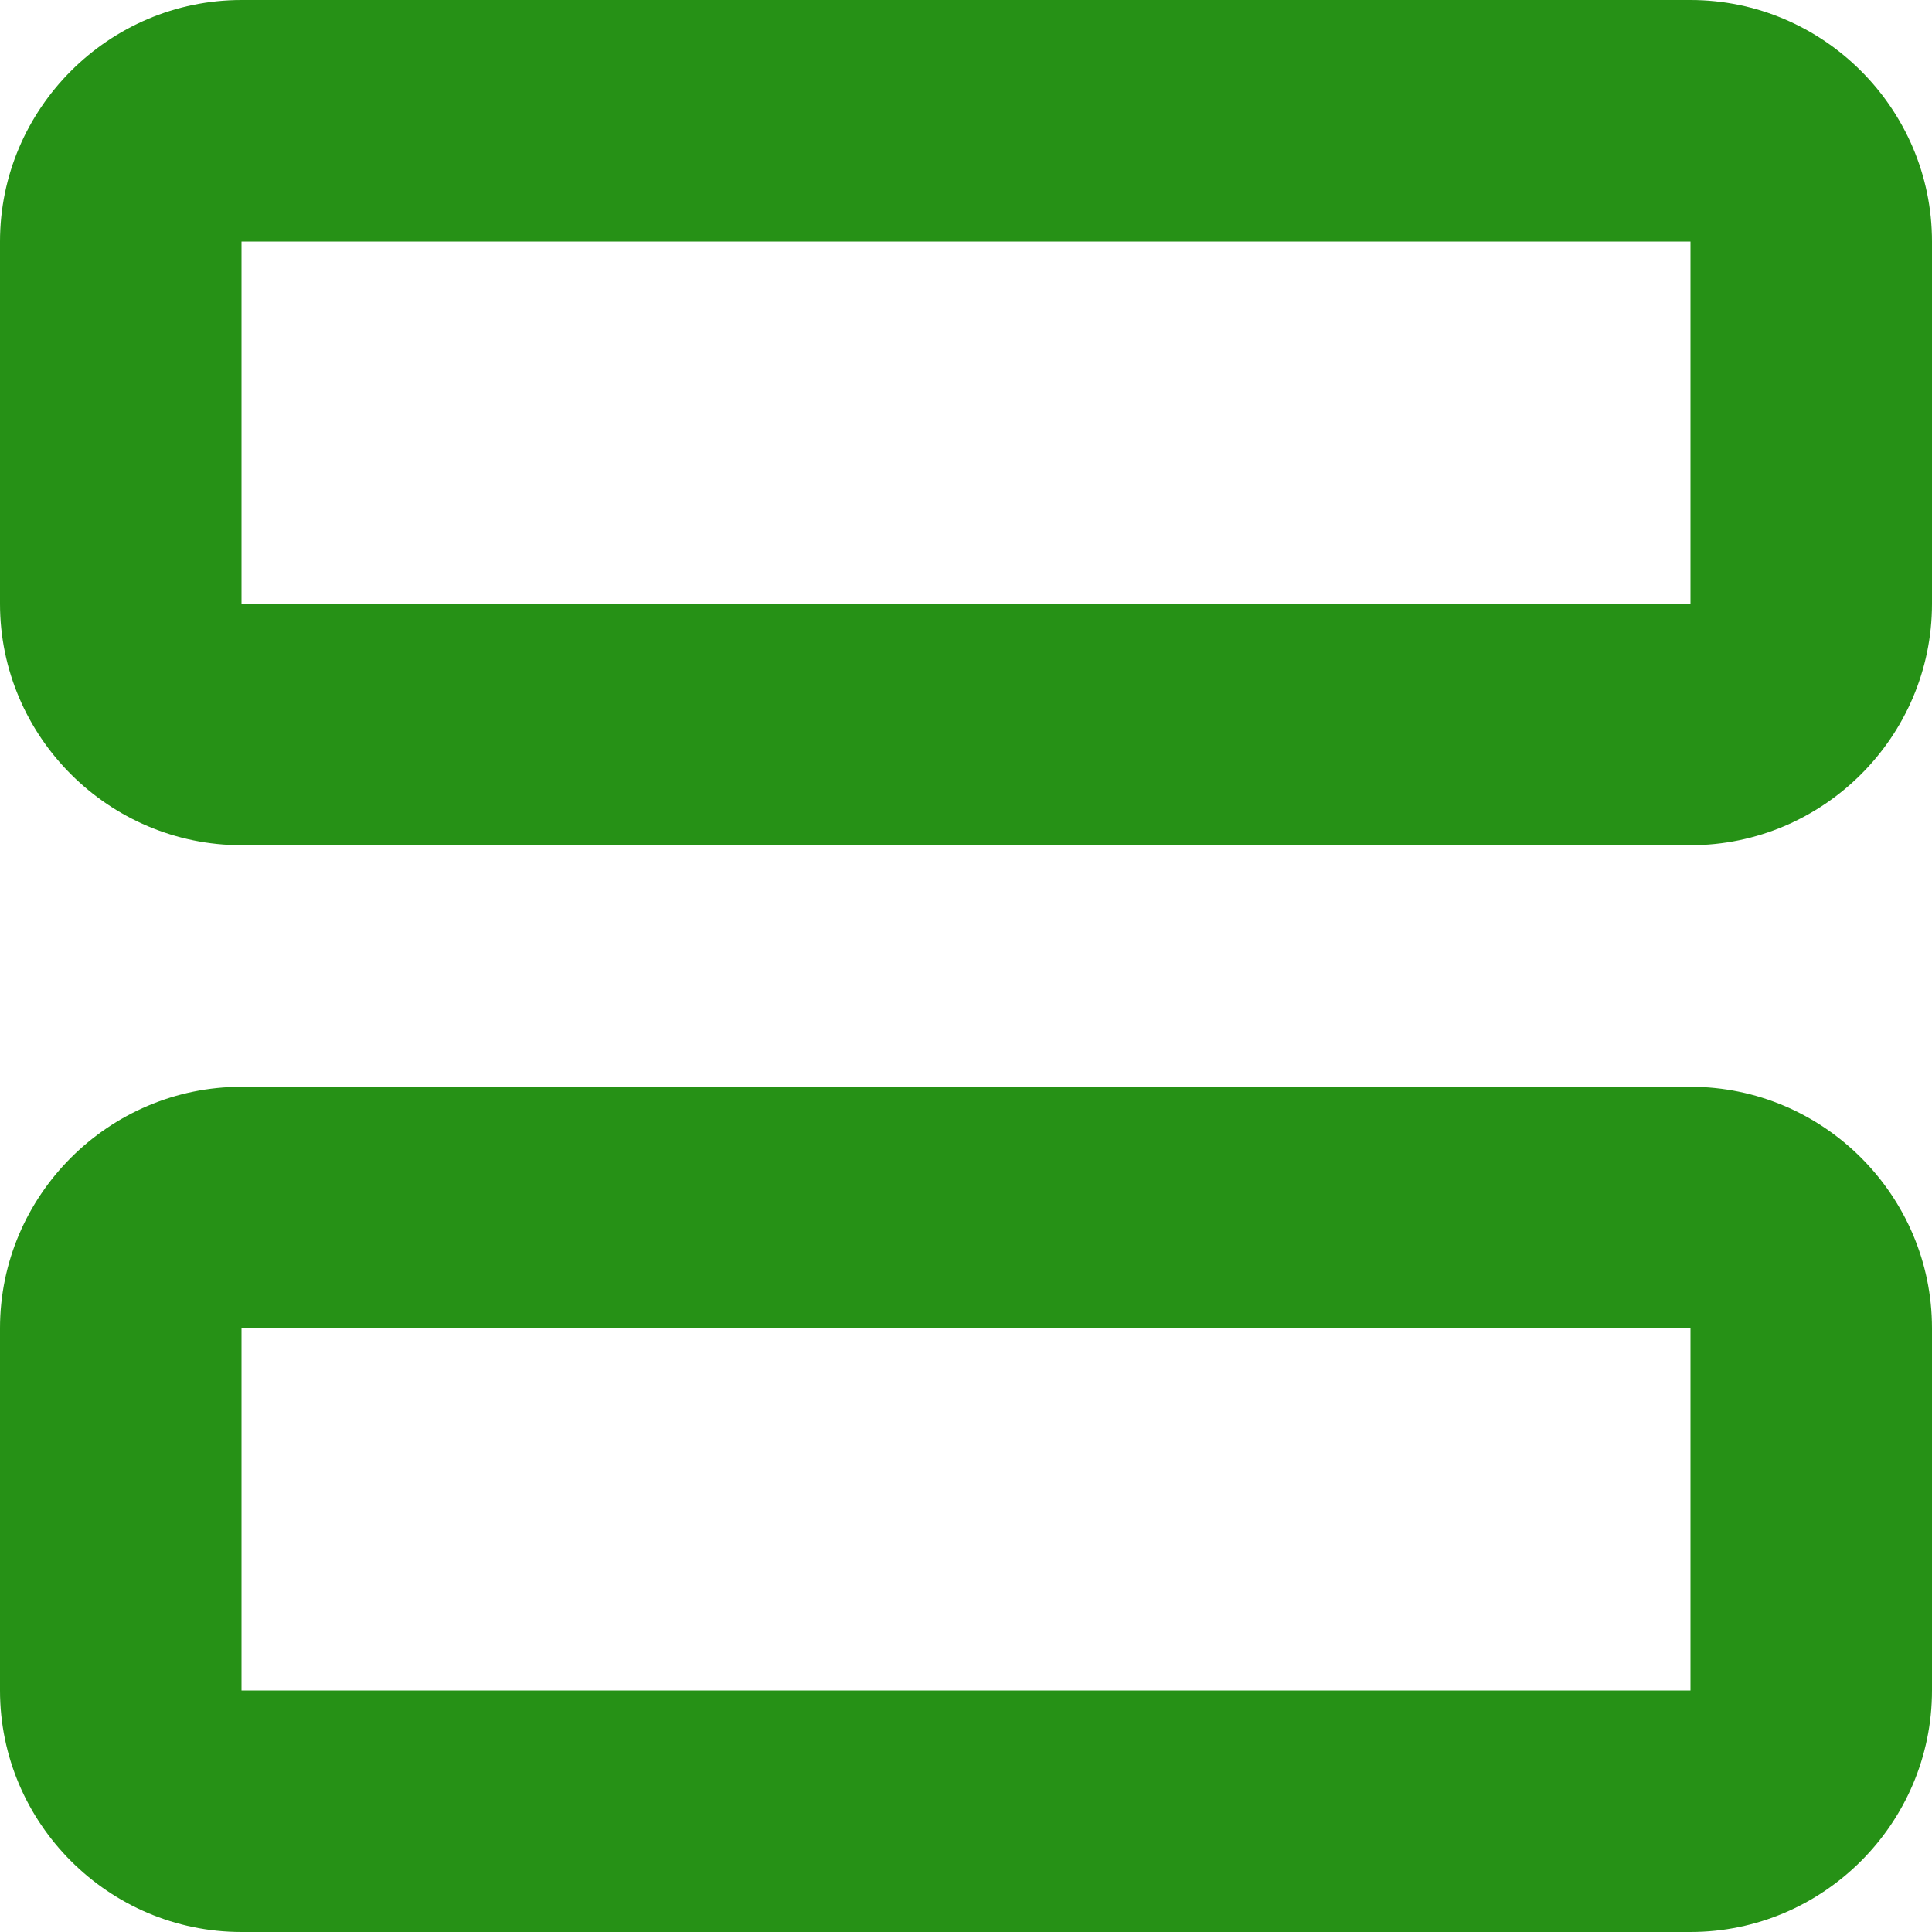 <svg width="19" height="19" viewBox="0 0 19 19" fill="none" xmlns="http://www.w3.org/2000/svg">
<path fill-rule="evenodd" clip-rule="evenodd" d="M16.625 19H2.375C1.069 19 0 17.931 0 16.625V13.062C0 11.756 1.069 10.688 2.375 10.688H16.625C17.931 10.688 19 11.756 19 13.062V16.625C19 17.931 17.931 19 16.625 19ZM16.625 13.062H2.375V16.625H16.625V13.062ZM16.625 8.312H2.375C1.069 8.312 0 7.244 0 5.938V2.375C0 1.069 1.069 0 2.375 0H16.625C17.931 0 19 1.069 19 2.375V5.938C19 7.244 17.931 8.312 16.625 8.312ZM16.625 2.375H2.375V5.938H16.625V2.375Z" fill="#269116"/>
</svg>
